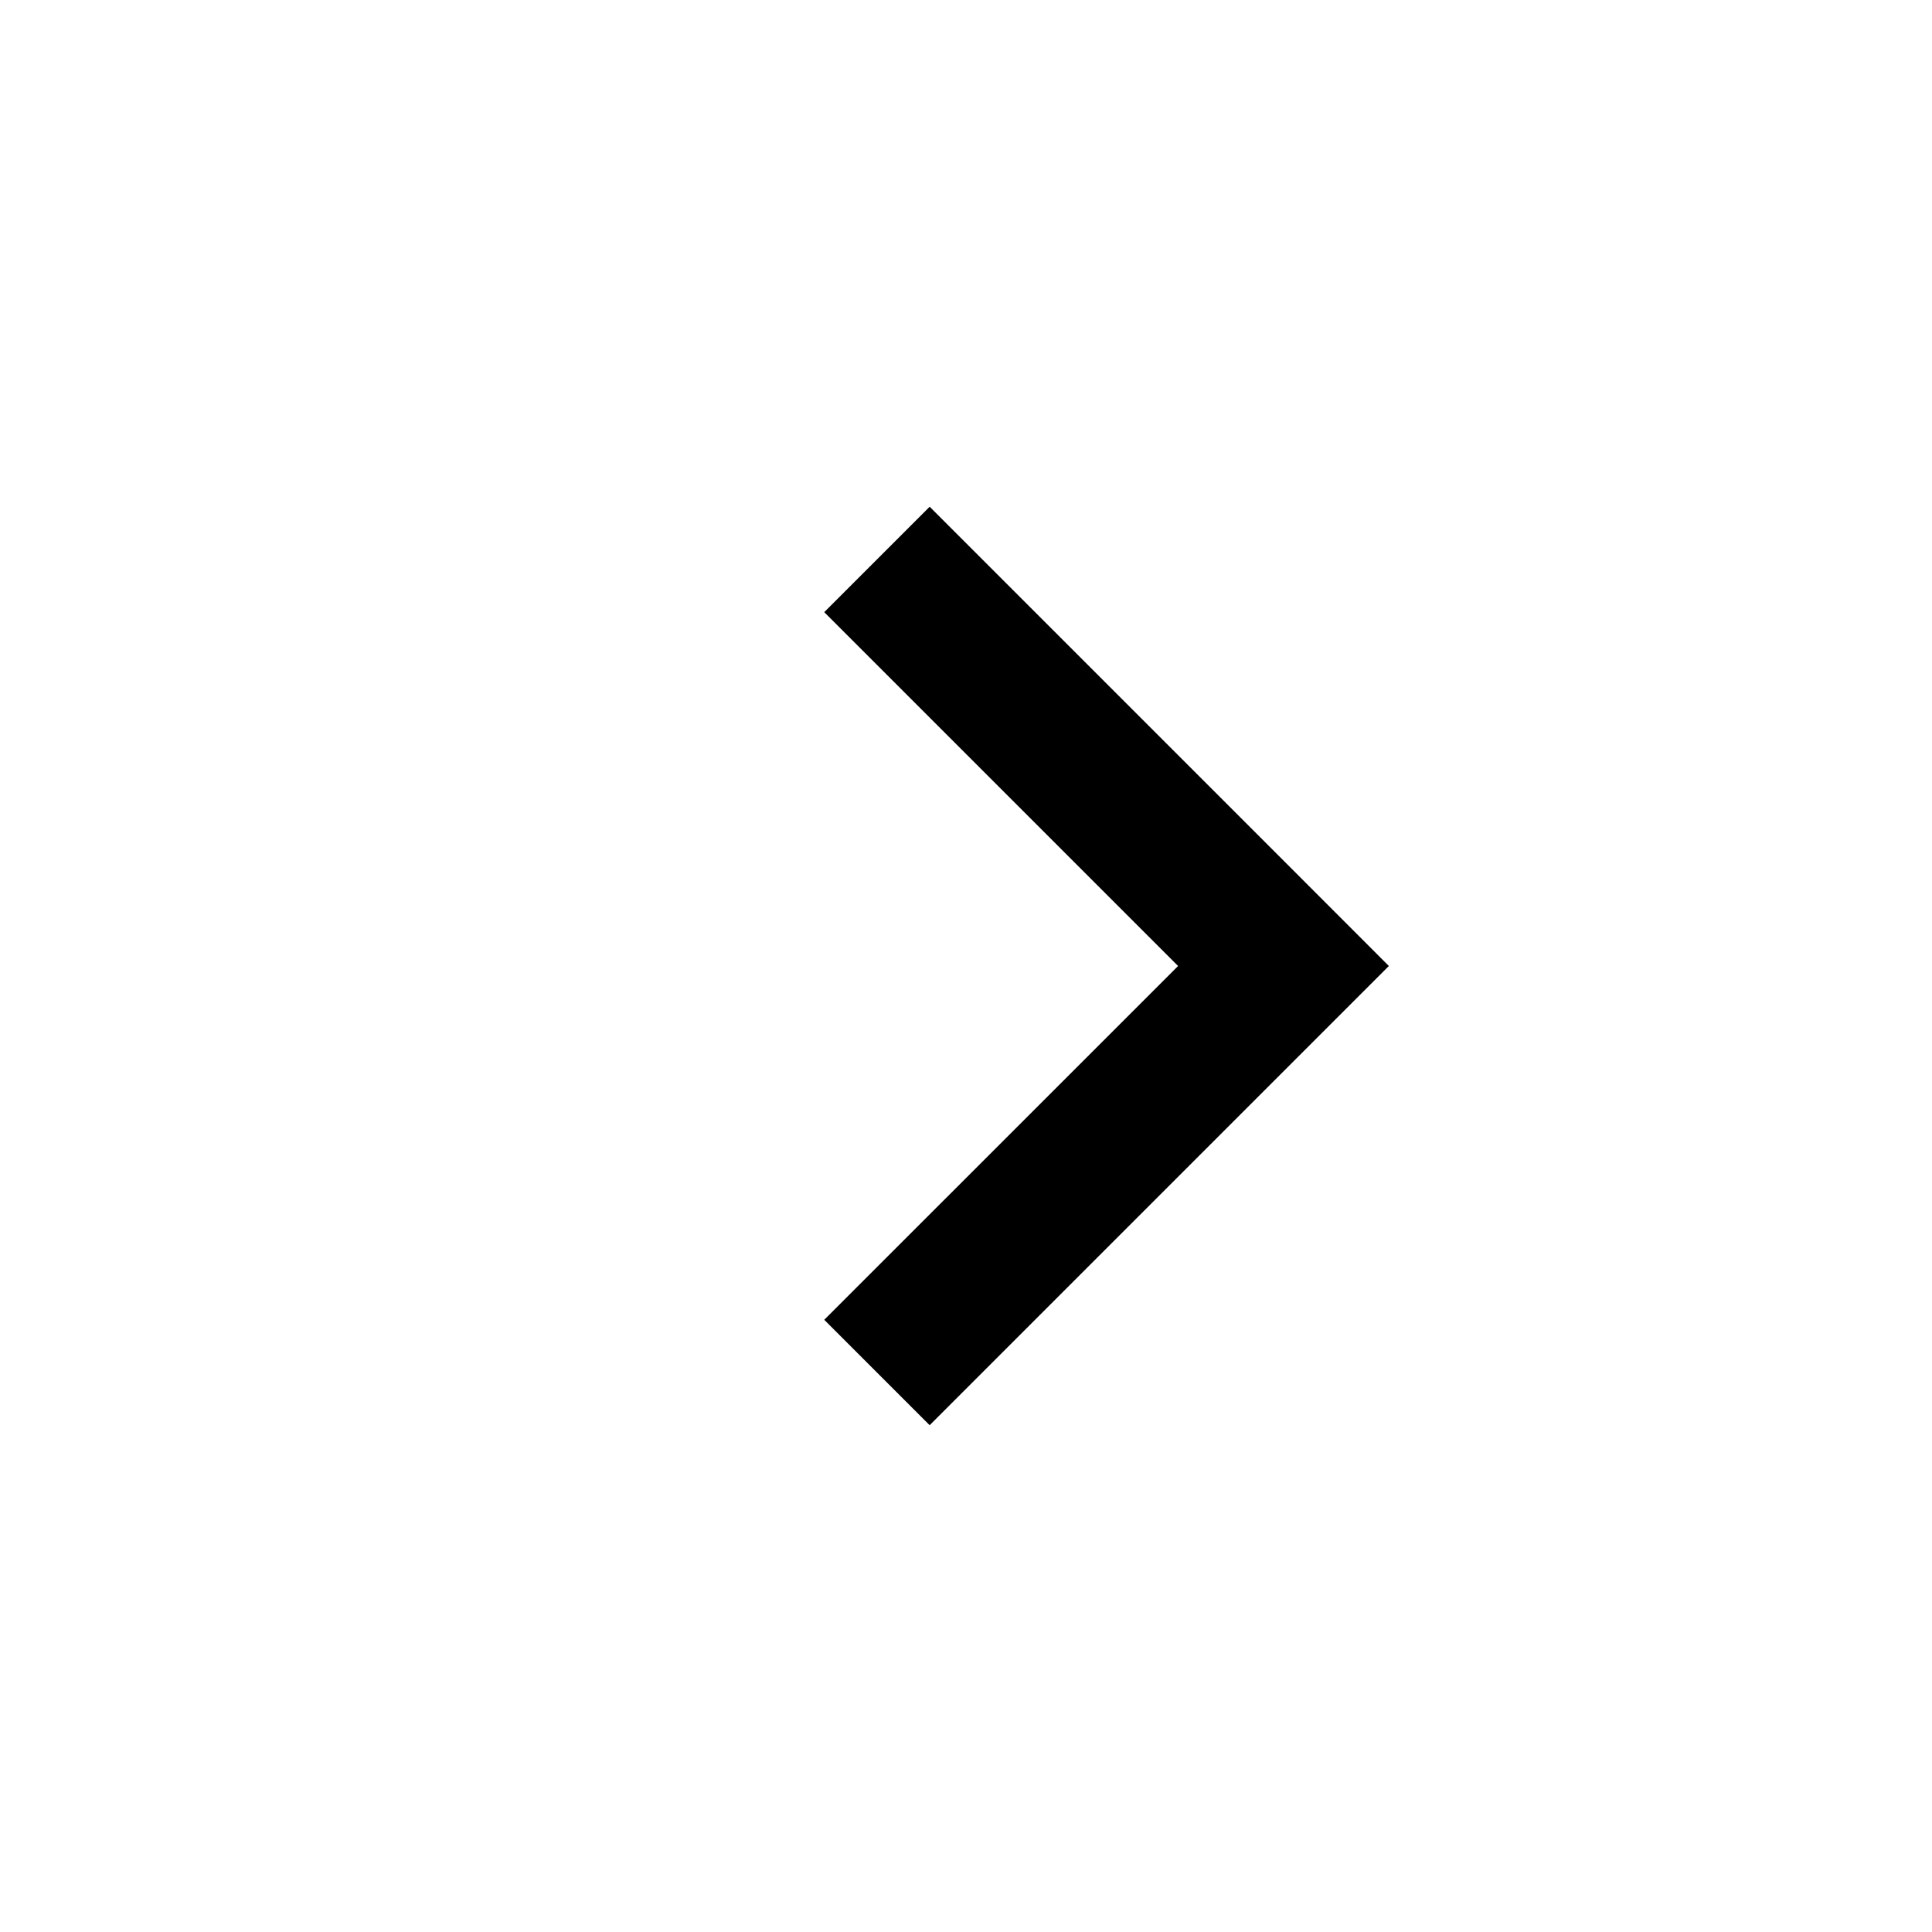 <?xml version="1.0" encoding="iso-8859-1"?>
<!-- Generator: Adobe Illustrator 19.1.0, SVG Export Plug-In . SVG Version: 6.00 Build 0)  -->
<svg version="1.1" id="Layer_1" xmlns="http://www.w3.org/2000/svg" xmlns:xlink="http://www.w3.org/1999/xlink" x="0px" y="0px"
	 viewBox="0 0 32 32" style="enable-background:new 0 0 32 32;" xml:space="preserve">
<path style="fill-rule:evenodd;clip-rule:evenodd;" d="M21.59,17.414l-6.192,6.192l-1.746-1.746L19.513,16l-5.861-5.861l1.746-1.746
	l6.192,6.192L23.004,16L21.59,17.414z"/>
</svg>
